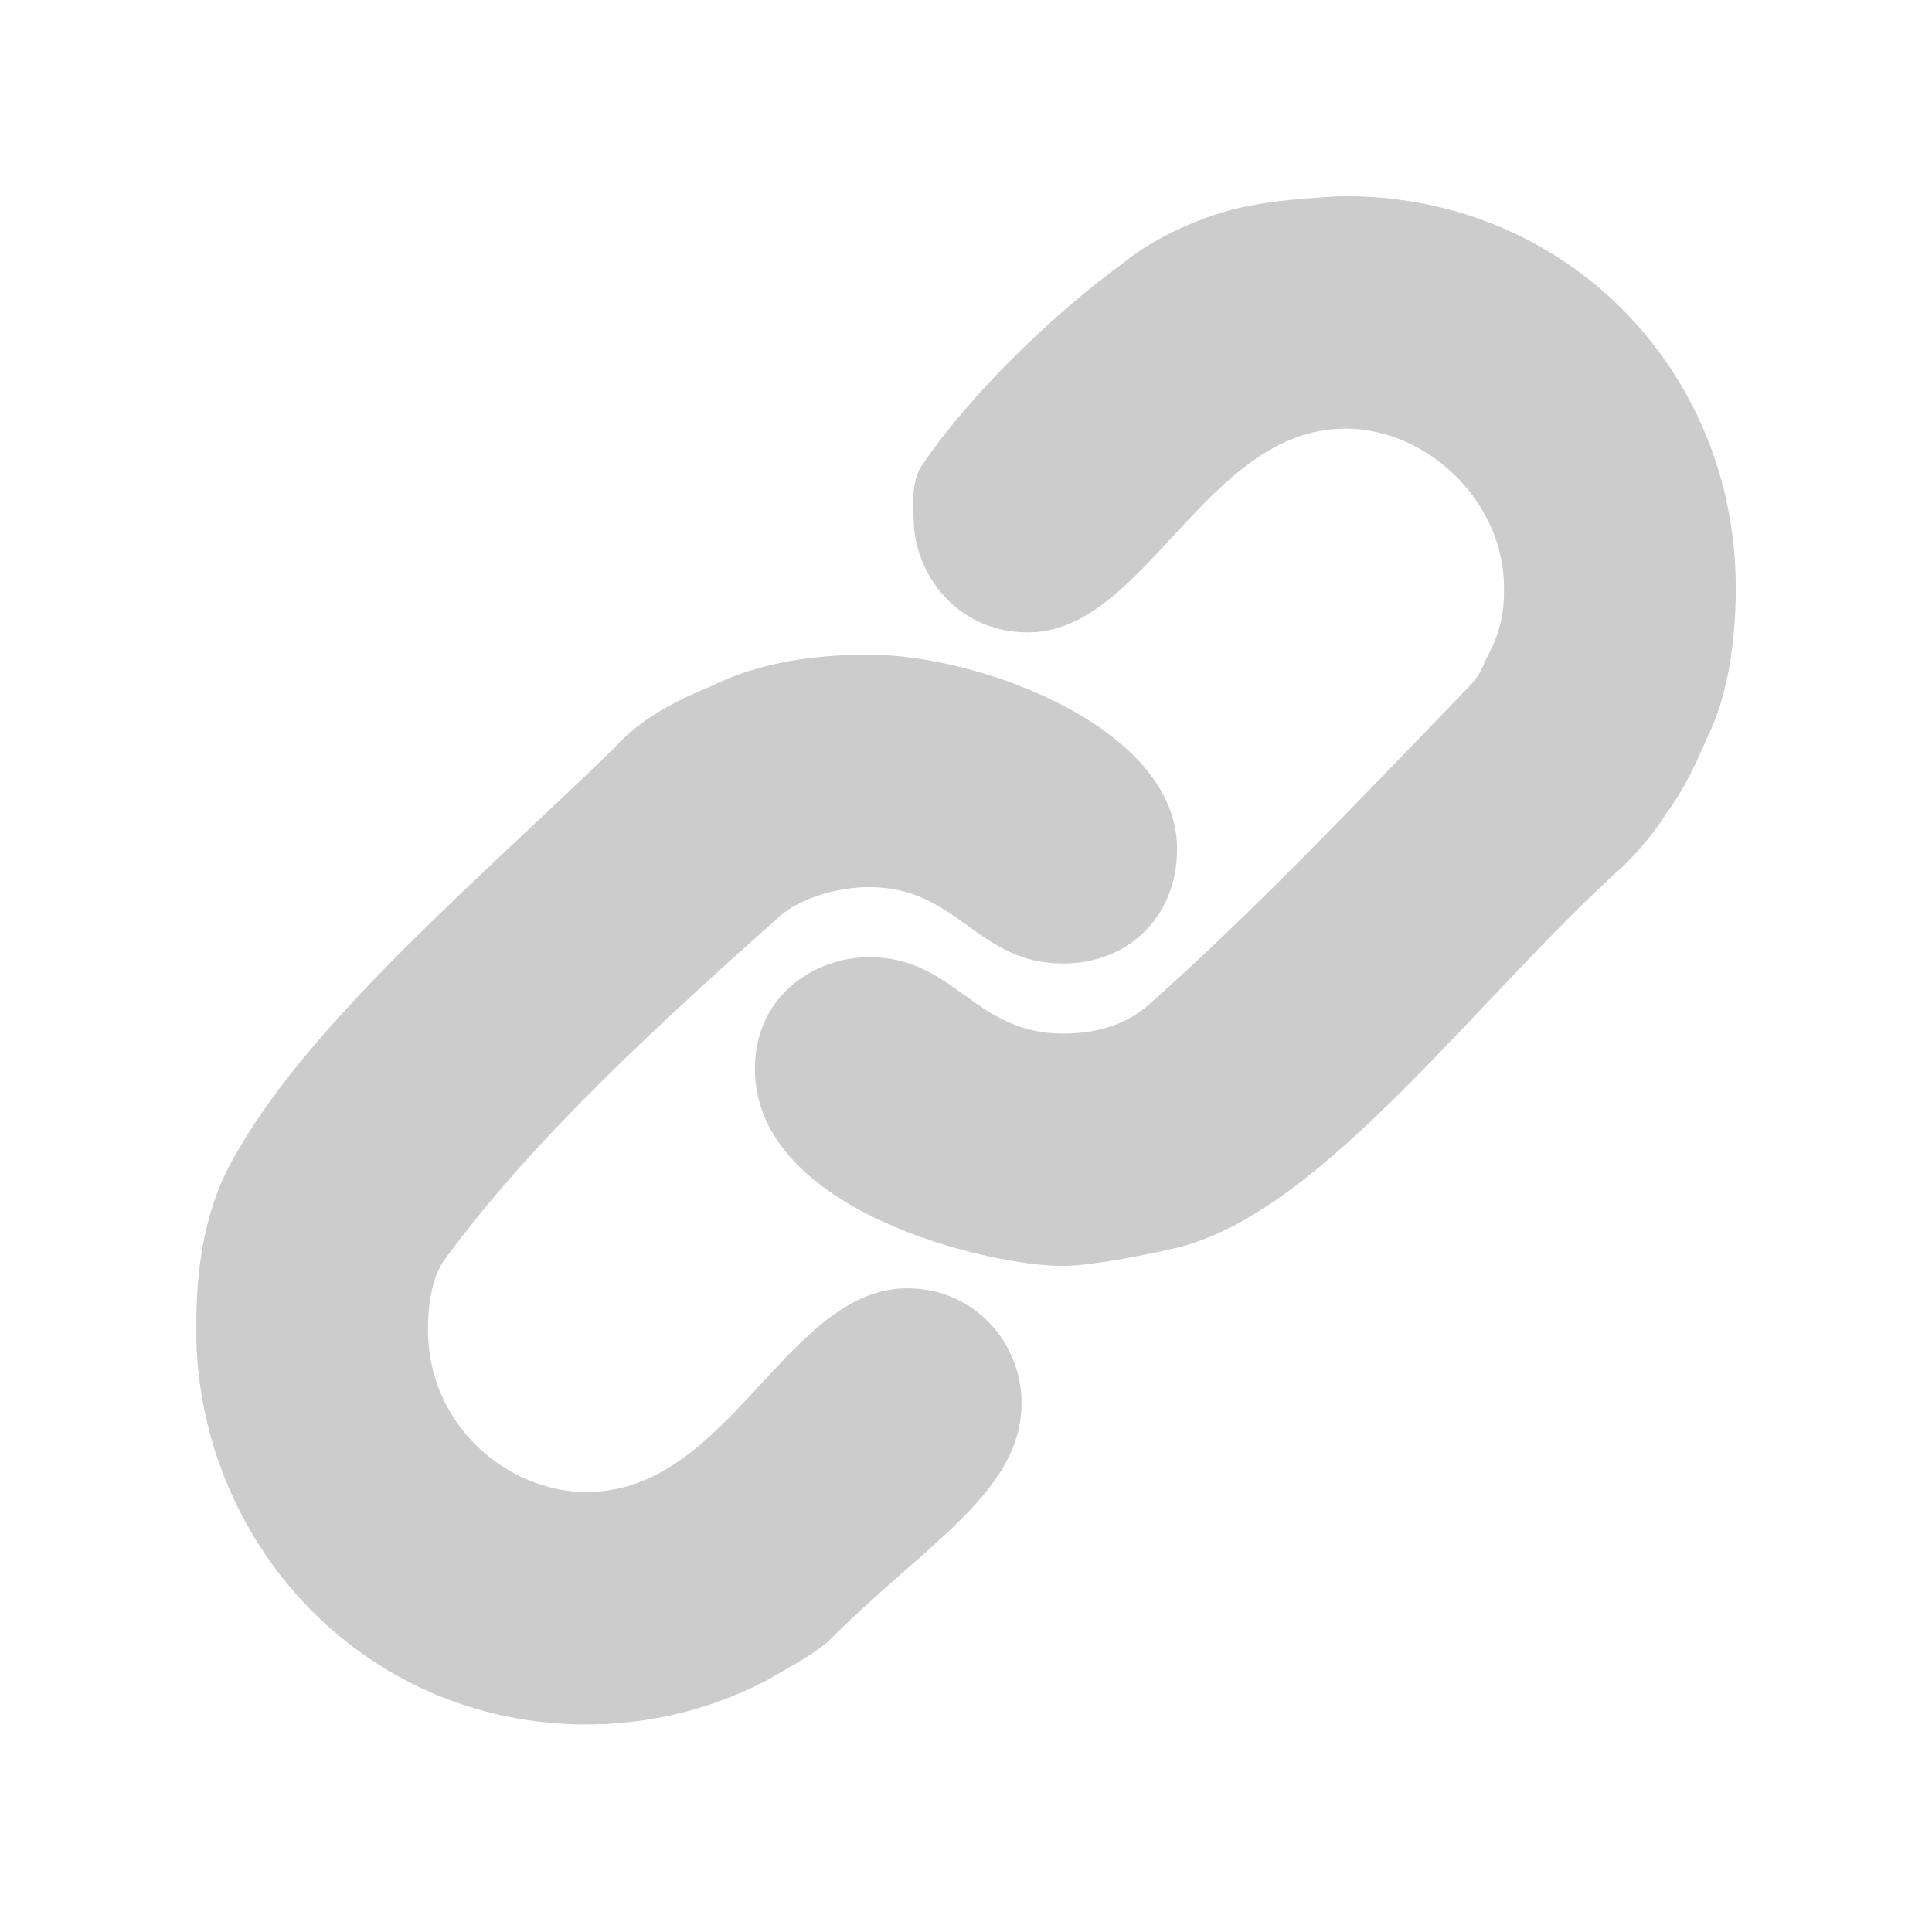 <?xml version="1.0" standalone="no"?>
<!-- Generator: Adobe Fireworks 10, Export SVG Extension by Aaron Beall (http://fireworks.abeall.com) . Version: 0.6.1  -->
<!DOCTYPE svg PUBLIC "-//W3C//DTD SVG 1.1//EN" "http://www.w3.org/Graphics/SVG/1.1/DTD/svg11.dtd">
<svg id="Untitled-Page%201" viewBox="0 0 512 512" style="background-color:#ffffff00" version="1.1"
	xmlns="http://www.w3.org/2000/svg" xmlns:xlink="http://www.w3.org/1999/xlink" xml:space="preserve"
	x="0px" y="0px" width="512px" height="512px"
>
	<path d="M 311.942 224.969 C 311.942 192.906 259.786 173.5 230.342 173.5 C 216.882 173.5 201.74 175.188 188.28 181.938 C 179.868 185.312 169.773 190.375 163.043 197.969 C 129.394 230.875 83.126 269.688 62.936 305.125 C 53.682 320.312 52 337.188 52 352.375 C 52 408.062 95.744 457 155.472 457 C 170.614 457 187.439 453.625 203.423 445.188 C 207.629 442.656 214.359 439.281 219.406 435.062 C 245.484 408.906 270.722 395.406 270.722 371.781 C 270.722 355.75 258.103 341.406 240.437 341.406 C 208.47 341.406 193.328 395.406 155.472 395.406 C 134.441 395.406 113.41 377.688 113.41 352.375 C 113.41 346.469 114.251 338.031 118.458 332.969 C 142.012 300.906 176.503 269.688 206.788 242.688 C 212.676 237.625 222.771 235.094 230.342 235.094 C 253.897 235.094 258.944 255.344 281.658 255.344 C 299.324 255.344 311.942 242.688 311.942 224.969 Z" fill="#cccccc"/>
	<path d="M 460 155.781 C 460 98.406 415.414 52 356.528 52 C 354.004 52 338.862 52.844 331.291 54.531 C 321.196 56.219 306.895 62.125 297.641 69.719 C 279.134 83.219 257.262 104.312 244.643 122.875 C 241.278 127.094 242.12 134.688 242.12 137.219 C 242.12 152.406 253.897 167.594 272.404 167.594 C 303.53 167.594 319.513 113.594 356.528 113.594 C 378.4 113.594 398.59 133 398.59 155.781 C 398.59 162.531 397.748 167.594 393.542 175.188 C 392.701 177.719 391.019 180.25 389.336 181.938 C 361.575 210.625 333.814 240.156 304.371 266.312 C 297.641 272.219 289.229 273.906 281.658 273.906 C 258.103 273.906 253.056 253.656 230.342 253.656 C 216.041 253.656 200.058 263.781 200.058 283.188 C 200.058 321.156 262.309 335.5 281.658 335.5 C 289.229 335.5 306.054 332.125 312.784 330.438 C 351.48 320.312 391.86 263.781 430.557 229.188 C 434.763 224.969 438.969 219.906 441.493 215.688 C 446.54 208.938 449.905 201.344 452.429 195.438 C 458.317 183.625 460 168.438 460 155.781 Z" fill="#cccccc"/>
</svg>